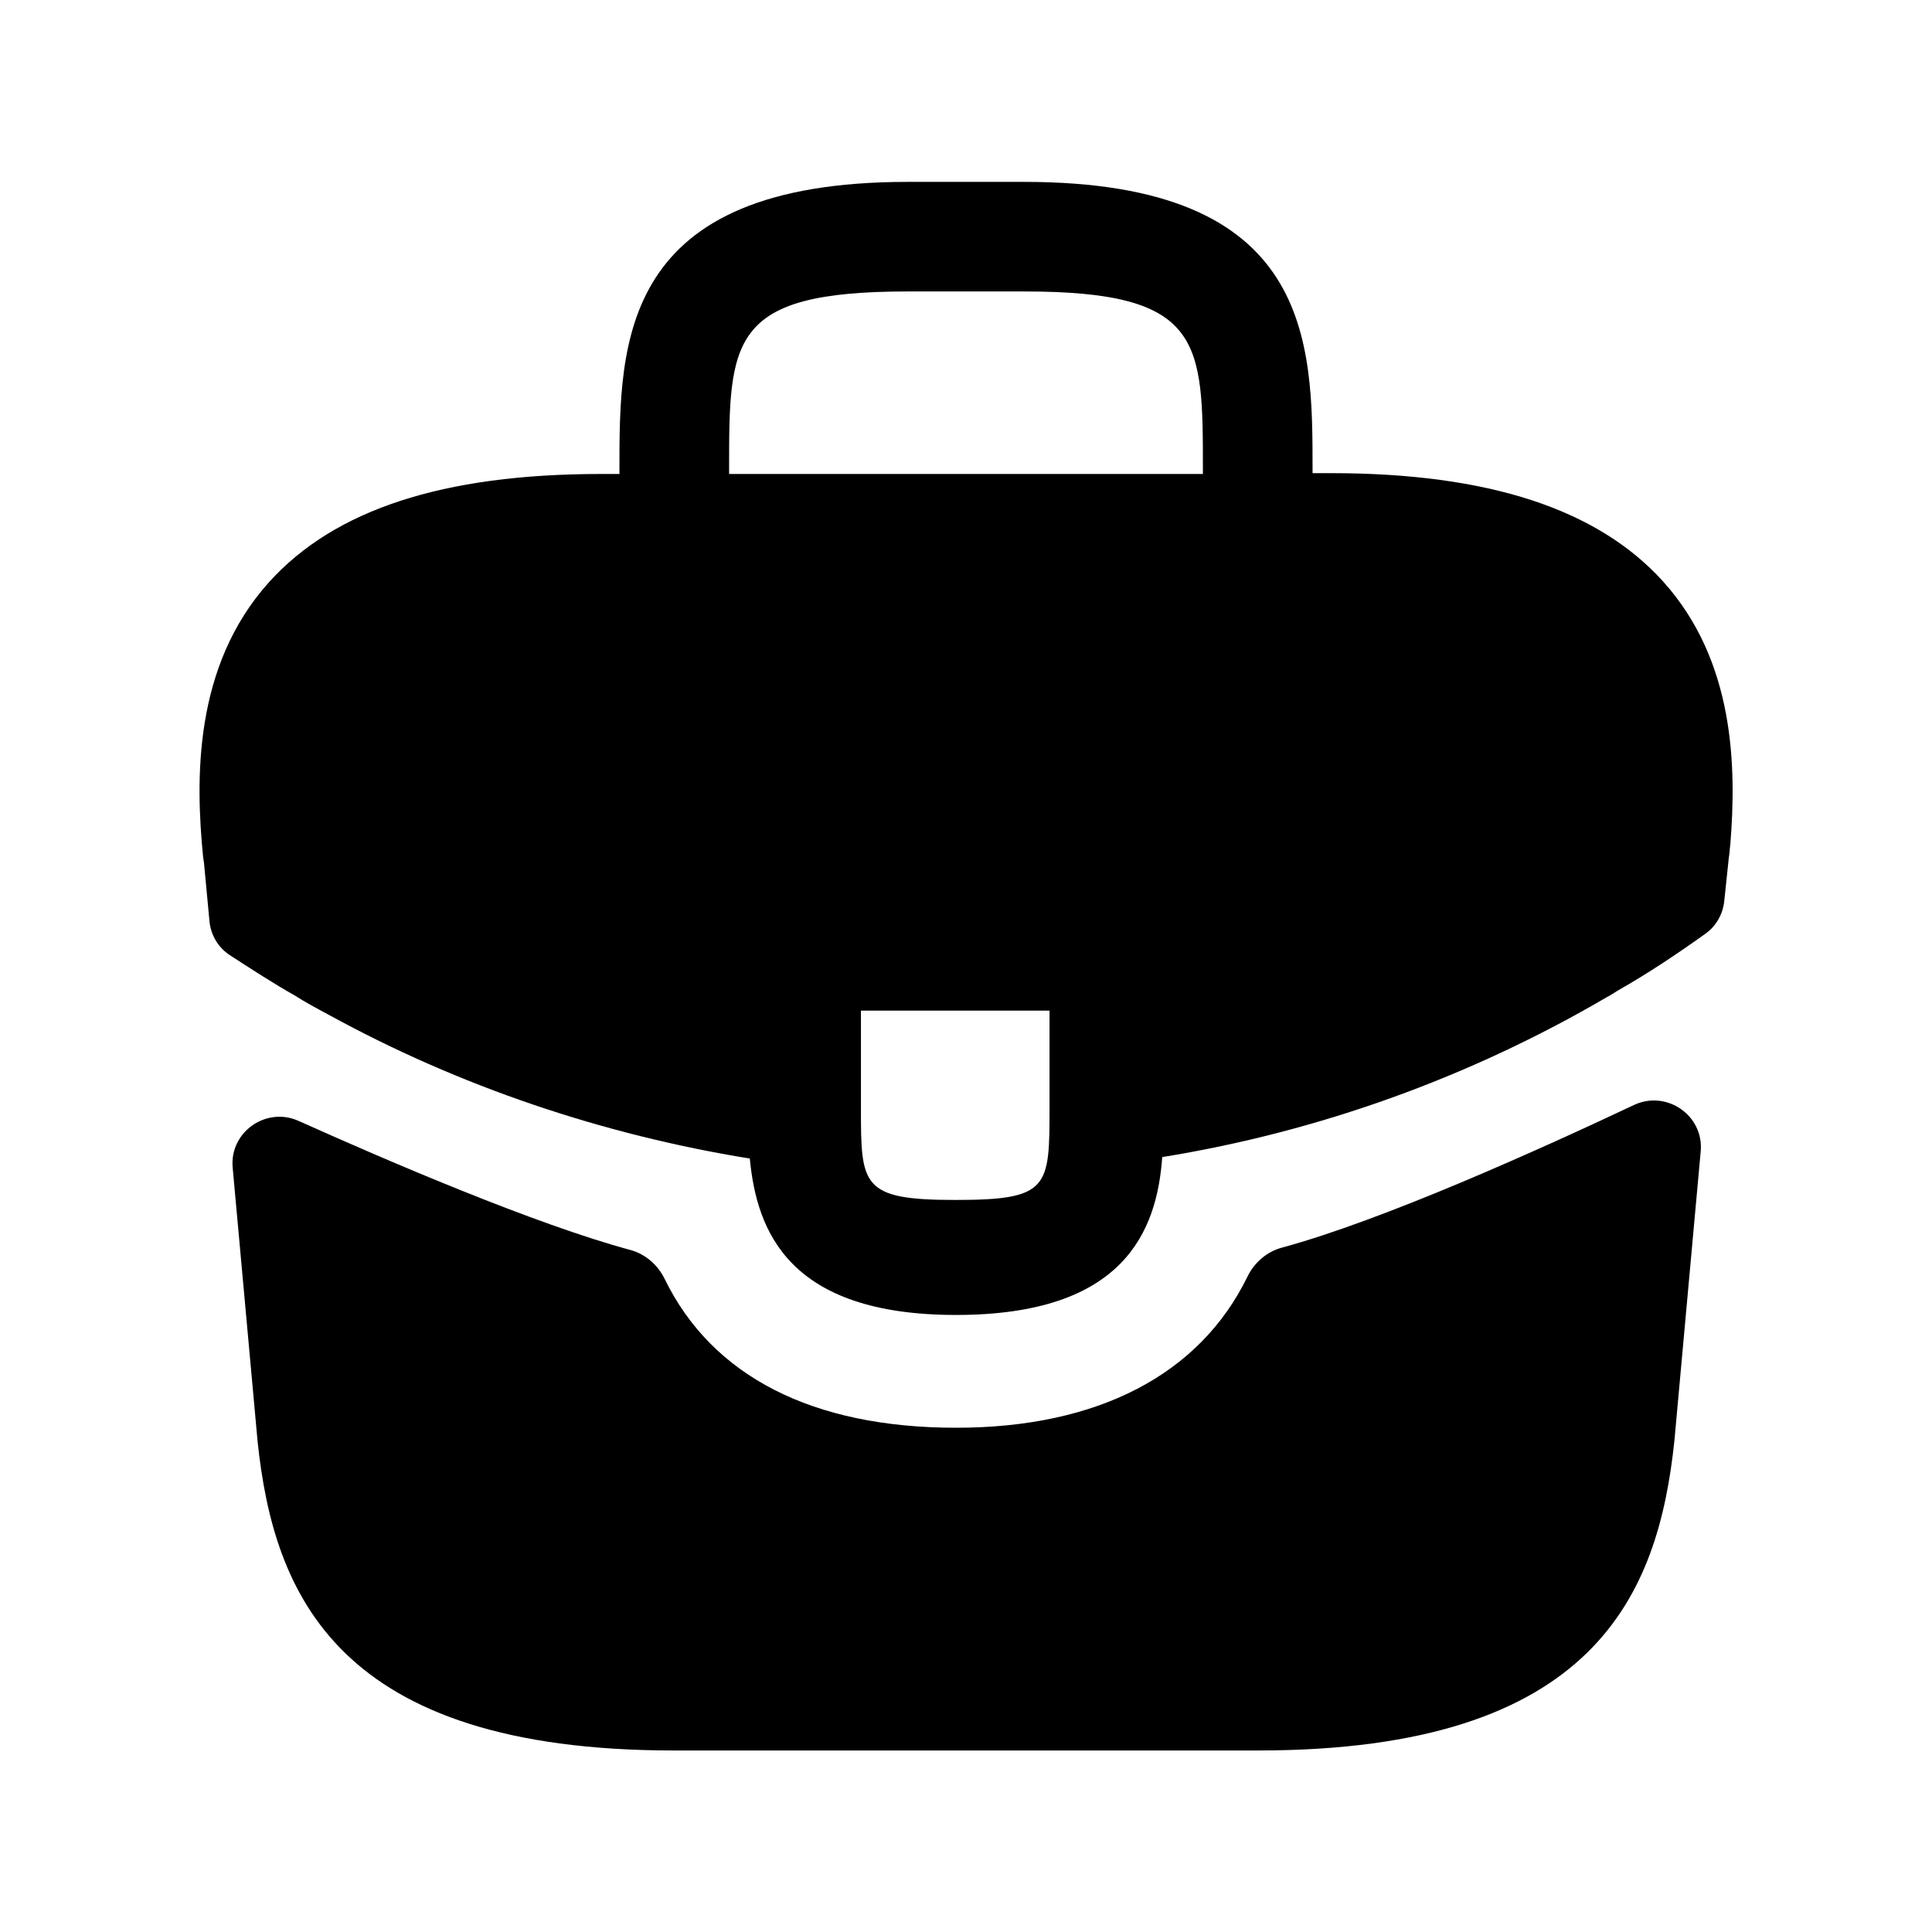 <svg width="20" height="20" viewBox="0 0 20 21" xmlns="http://www.w3.org/2000/svg">
<path d="M17.575 6.318C16.866 5.535 15.683 5.143 13.966 5.143H13.767V5.11C13.767 3.71 13.767 1.977 10.633 1.977H9.367C6.233 1.977 6.233 3.718 6.233 5.11V5.152H6.033C4.308 5.152 3.133 5.543 2.425 6.327C1.6 7.243 1.625 8.477 1.708 9.318L1.717 9.377L1.777 10.015C1.792 10.165 1.872 10.3 1.998 10.382C2.2 10.514 2.51 10.713 2.7 10.818C2.817 10.893 2.942 10.96 3.067 11.027C4.492 11.81 6.058 12.335 7.65 12.593C7.725 13.377 8.067 14.293 9.892 14.293C11.716 14.293 12.075 13.385 12.133 12.577C13.833 12.302 15.475 11.71 16.958 10.843C17.008 10.818 17.041 10.793 17.083 10.768C17.403 10.587 17.735 10.366 18.04 10.147C18.153 10.066 18.225 9.939 18.241 9.801L18.25 9.718L18.291 9.327C18.3 9.277 18.3 9.235 18.308 9.177C18.375 8.335 18.358 7.185 17.575 6.318ZM10.908 12.027C10.908 12.91 10.908 13.043 9.883 13.043C8.858 13.043 8.858 12.885 8.858 12.035V10.985H10.908V12.027ZM7.425 5.143V5.11C7.425 3.693 7.425 3.168 9.367 3.168H10.633C12.575 3.168 12.575 3.702 12.575 5.11V5.152H7.425V5.143Z"/>
<path d="M17.26 12.011C17.614 11.844 18.021 12.124 17.986 12.514L17.7 15.66C17.525 17.327 16.842 19.027 13.175 19.027H6.825C3.159 19.027 2.475 17.327 2.3 15.669L2.029 12.691C1.994 12.305 2.393 12.025 2.746 12.184C3.705 12.615 5.317 13.308 6.353 13.587C6.517 13.632 6.65 13.749 6.725 13.902C7.239 14.957 8.328 15.519 9.892 15.519C11.44 15.519 12.543 14.936 13.059 13.877C13.133 13.725 13.267 13.607 13.431 13.562C14.533 13.264 16.254 12.486 17.26 12.011Z"/>
</svg>
